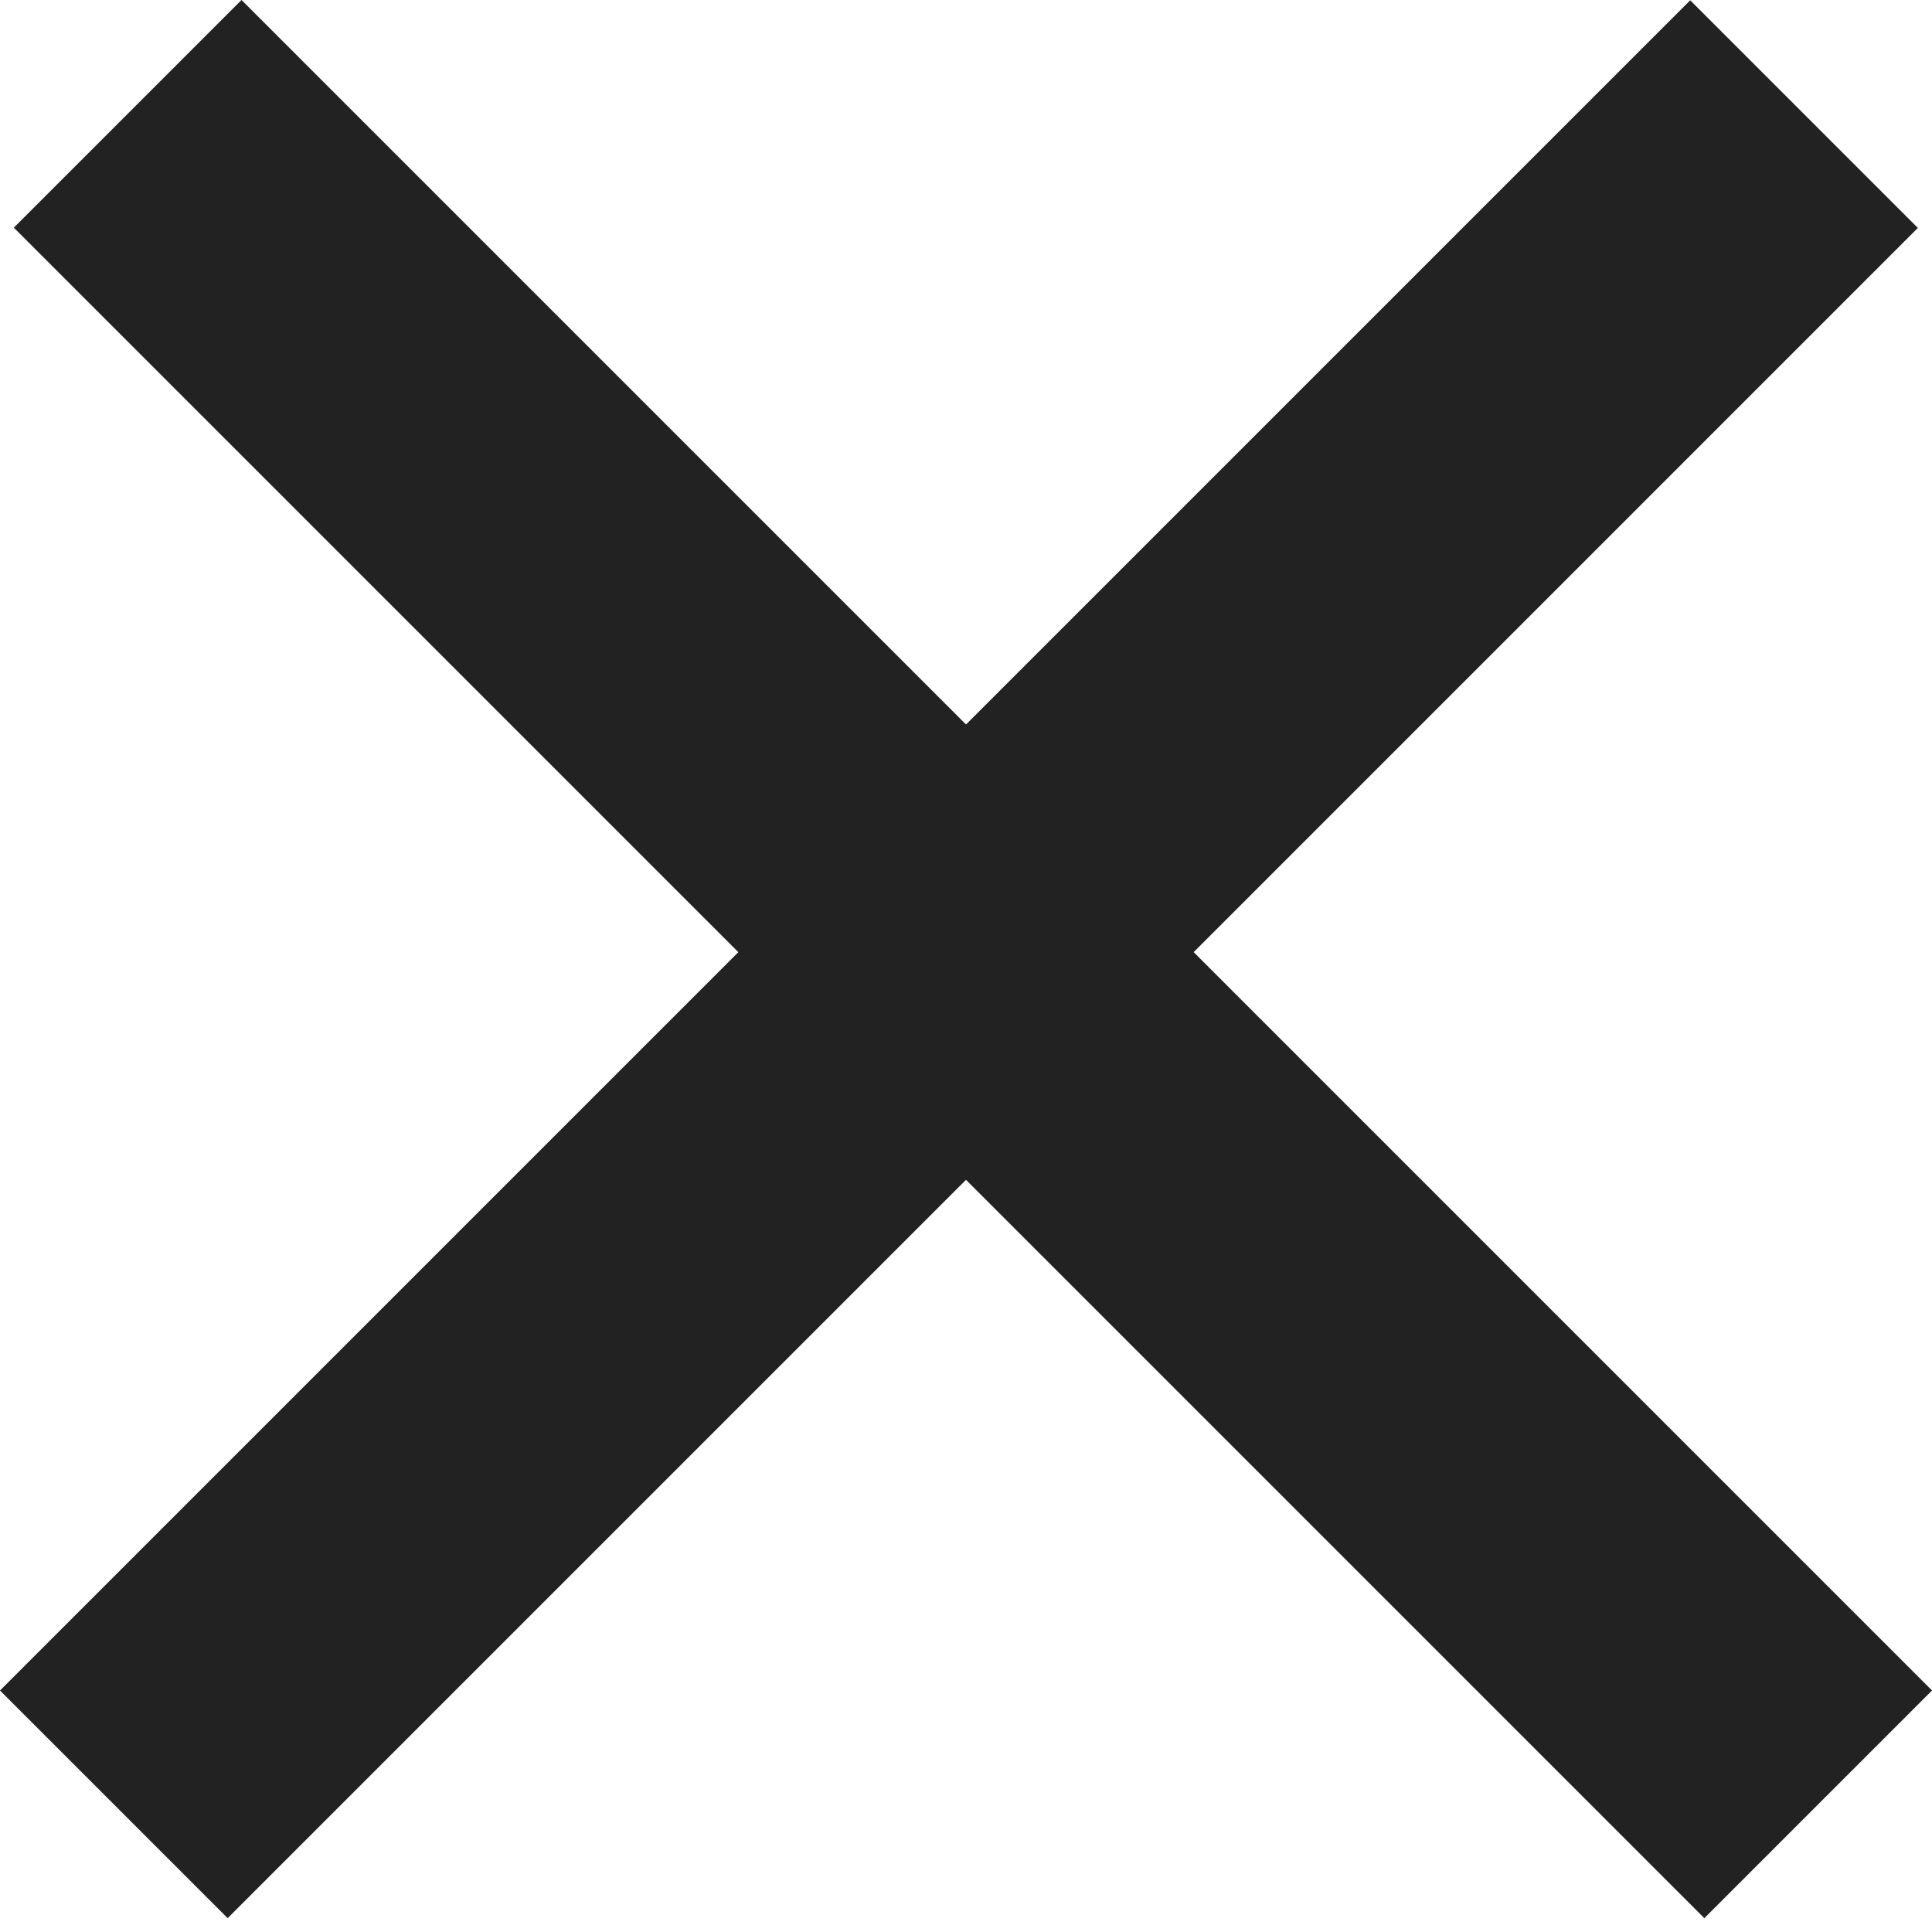 <svg width="24" height="24" viewBox="0 0 24 24" fill="none" xmlns="http://www.w3.org/2000/svg">
<line x1="22.586" y1="22.414" x2="1.586" y2="1.414" stroke="#222222" stroke-width="4"/>
<line y1="-2" x2="29.698" y2="-2" transform="matrix(0.707 -0.707 -0.707 -0.707 0 21)" stroke="#222222" stroke-width="4"/>
</svg>
